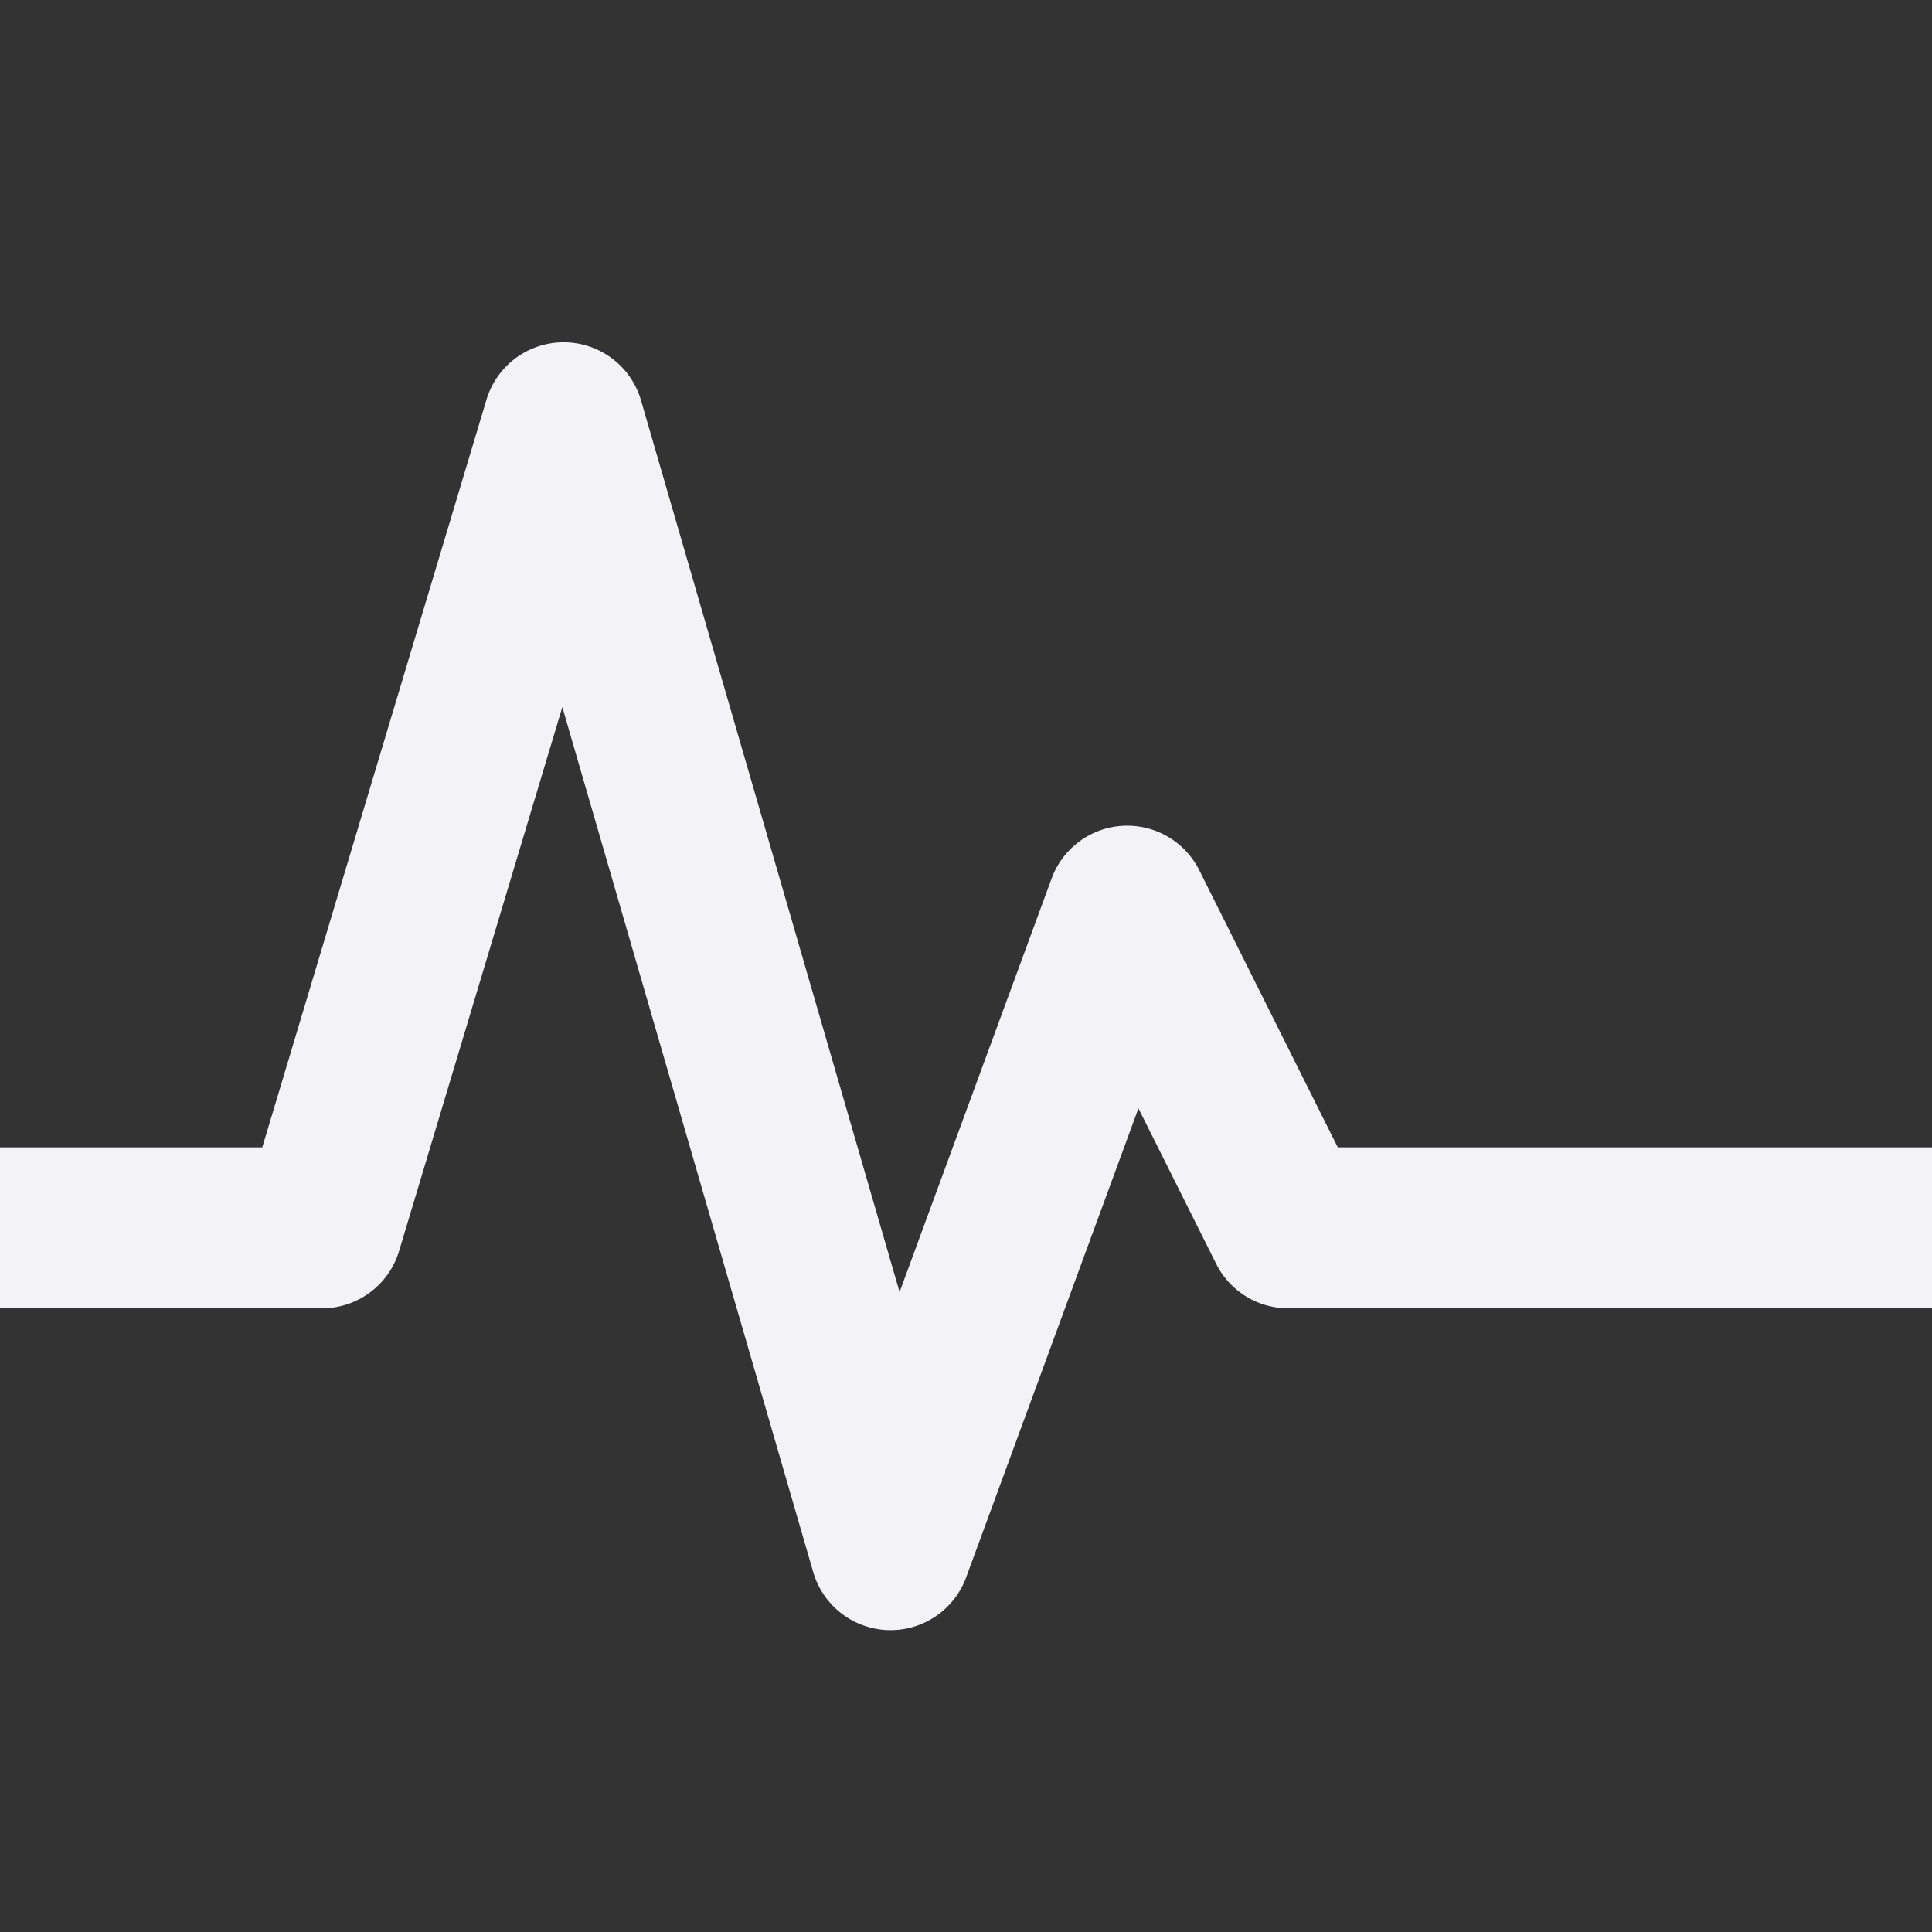 <svg height="16" width="16" xmlns="http://www.w3.org/2000/svg">
  <rect width="100%" height="100%" fill="#333333" stroke="none"/>
  <path d="m336.659 242.835a.667.667 0 0 0 -.63.474l-1.857 6.193h-1.505-.667v1.333h.667 2a.667.667 0 0 0 .638-.474l1.352-4.505 2.078 7.164a.667.667 0 0 0 1.266.044l1.427-3.885.643 1.286a.667.667 0 0 0 .596.37h4.667.667v-1.333h-.667-4.255l-1.148-2.297a.667.667 0 0 0 -1.221.068l-1.26 3.427-2.141-7.383a.667.667 0 0 0 -.648-.482z" fill="#f2f2f7" transform="translate(-332 -240)"/>
</svg>

